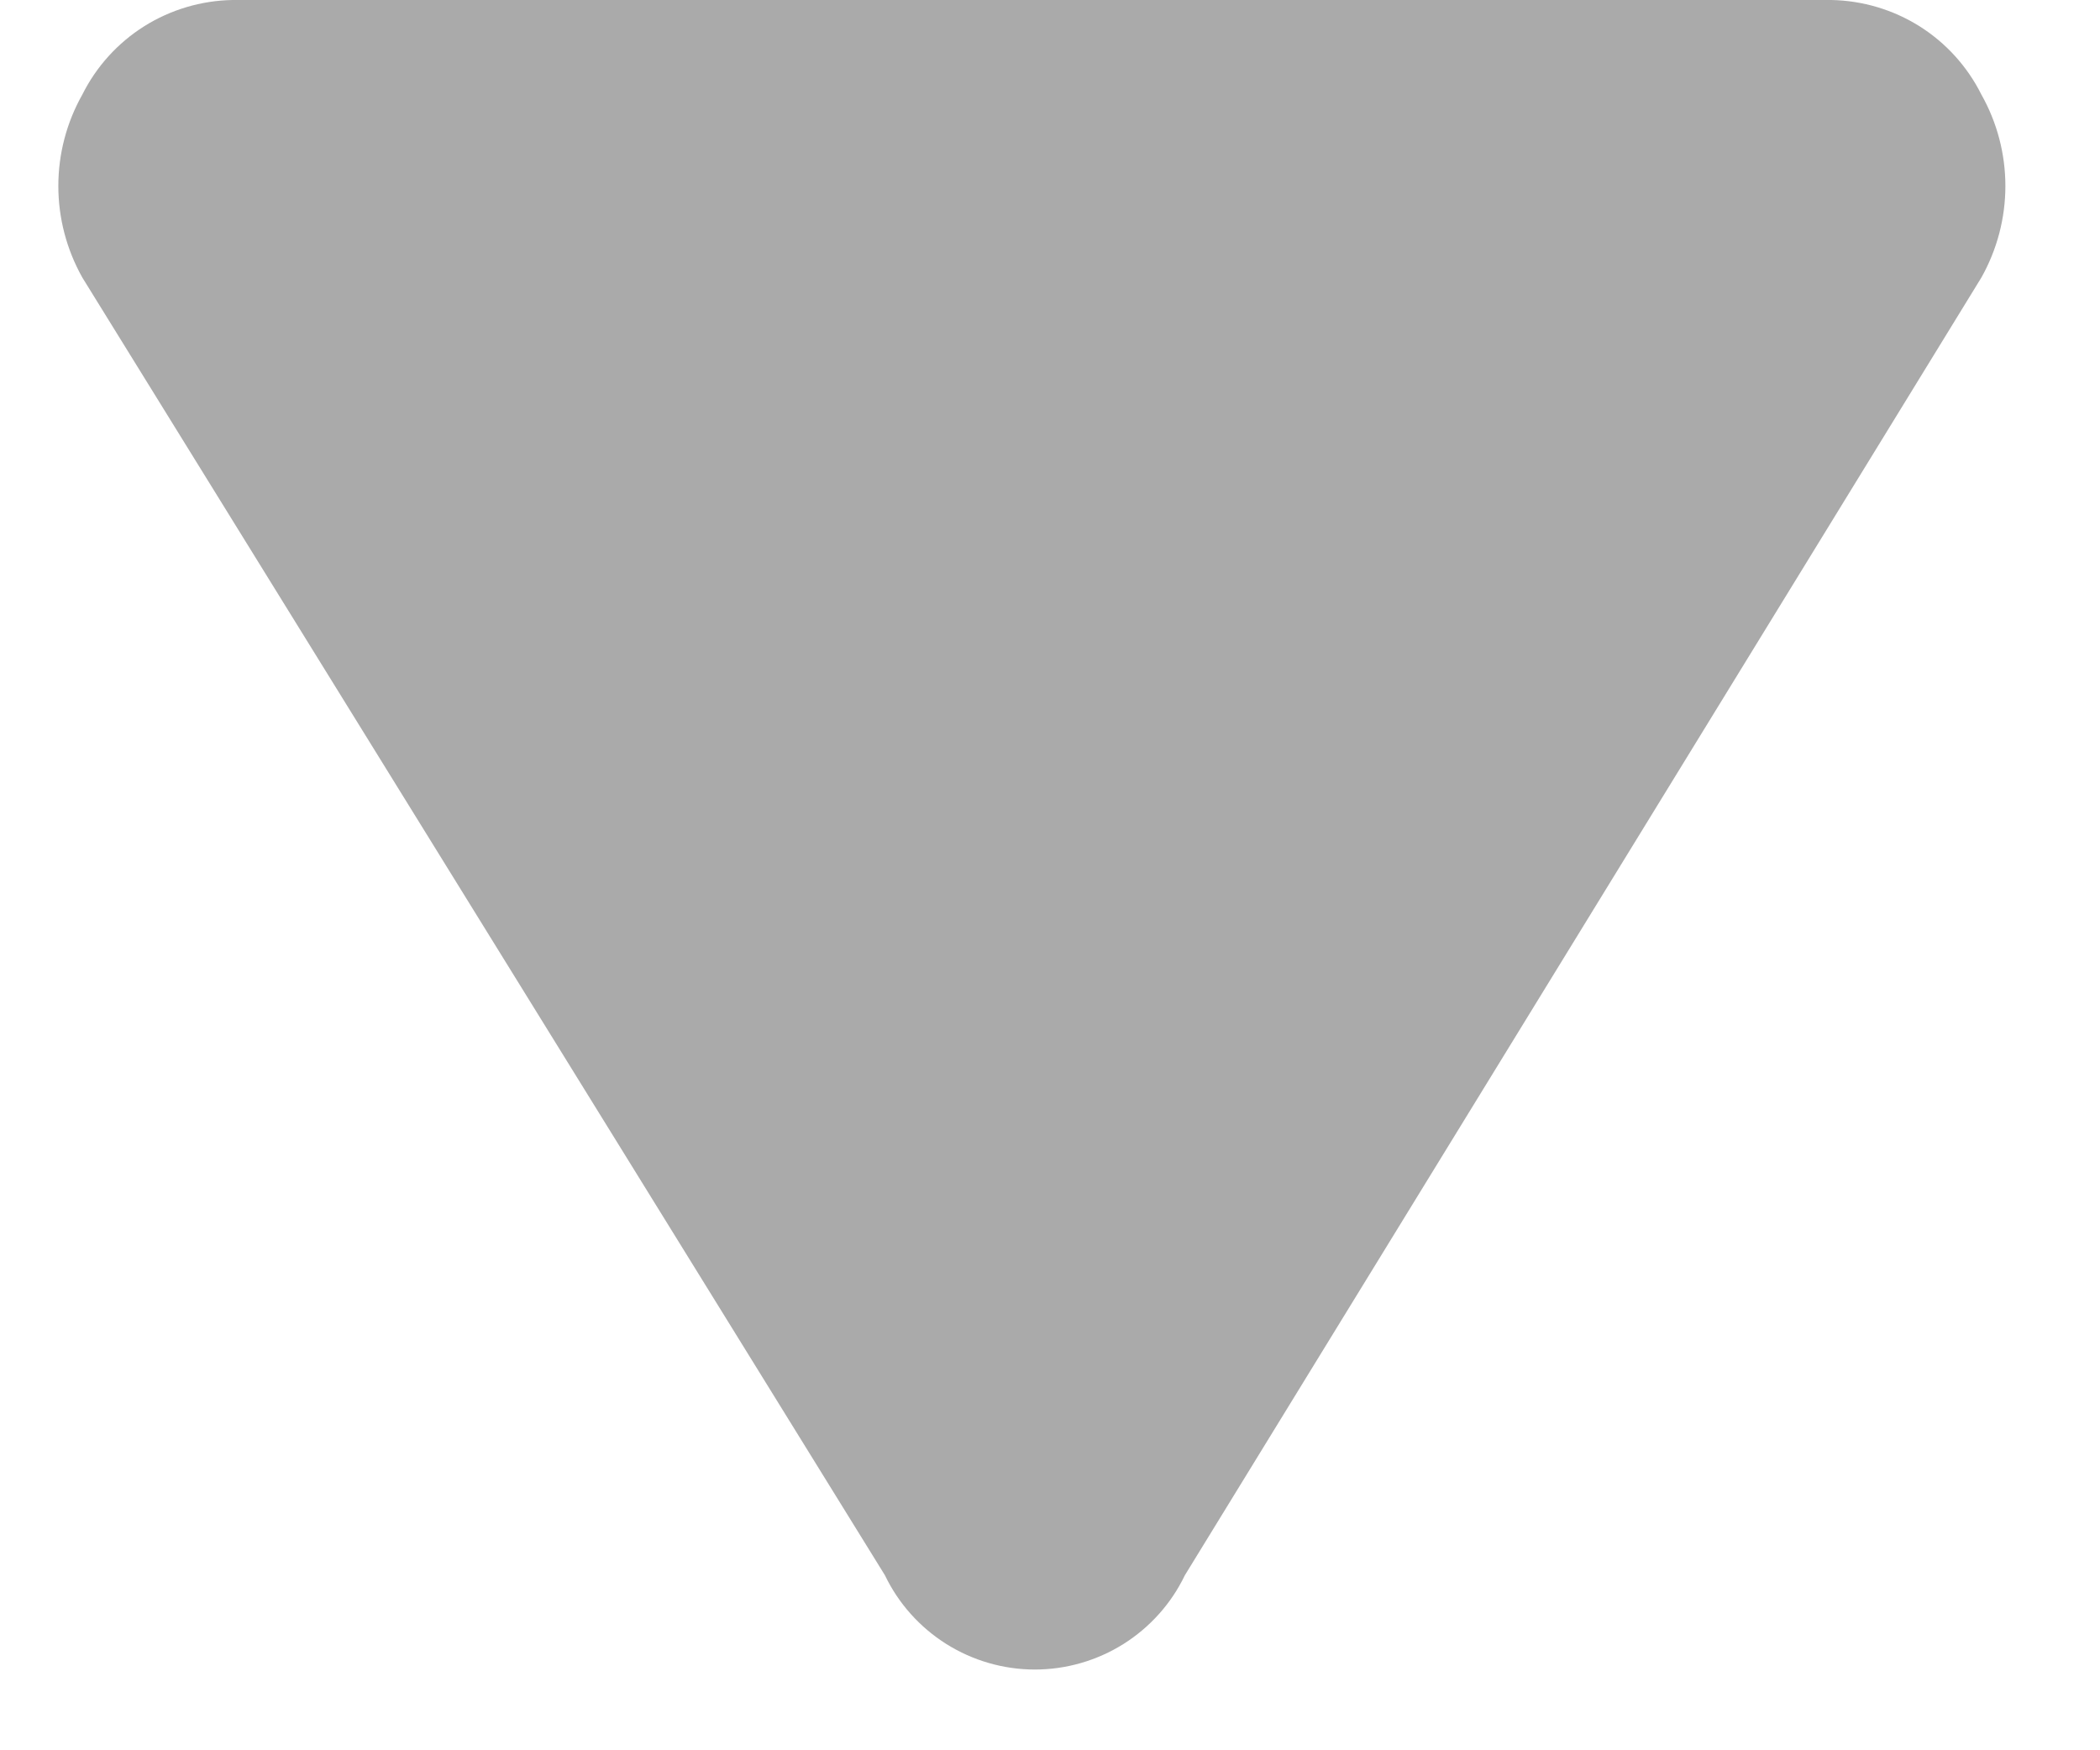 <svg width="18" height="15" viewBox="0 0 18 15" fill="none" xmlns="http://www.w3.org/2000/svg">
<path d="M1.992 -6.64312e-07C1.724 0.005 1.462 0.083 1.236 0.225C1.009 0.368 0.826 0.57 0.706 0.81C0.571 1.049 0.5 1.319 0.5 1.594C0.5 1.869 0.571 2.139 0.706 2.379L7.585 13.5C7.701 13.742 7.884 13.946 8.111 14.089C8.339 14.232 8.602 14.308 8.87 14.308C9.139 14.308 9.402 14.232 9.63 14.089C9.857 13.946 10.04 13.742 10.156 13.5L16.983 2.379C17.118 2.139 17.189 1.869 17.189 1.594C17.189 1.319 17.118 1.049 16.983 0.81C16.863 0.57 16.68 0.368 16.453 0.225C16.227 0.083 15.965 0.005 15.697 -6.52158e-08L1.992 -6.64312e-07Z" fill="#AAAAAA"/>
</svg>
